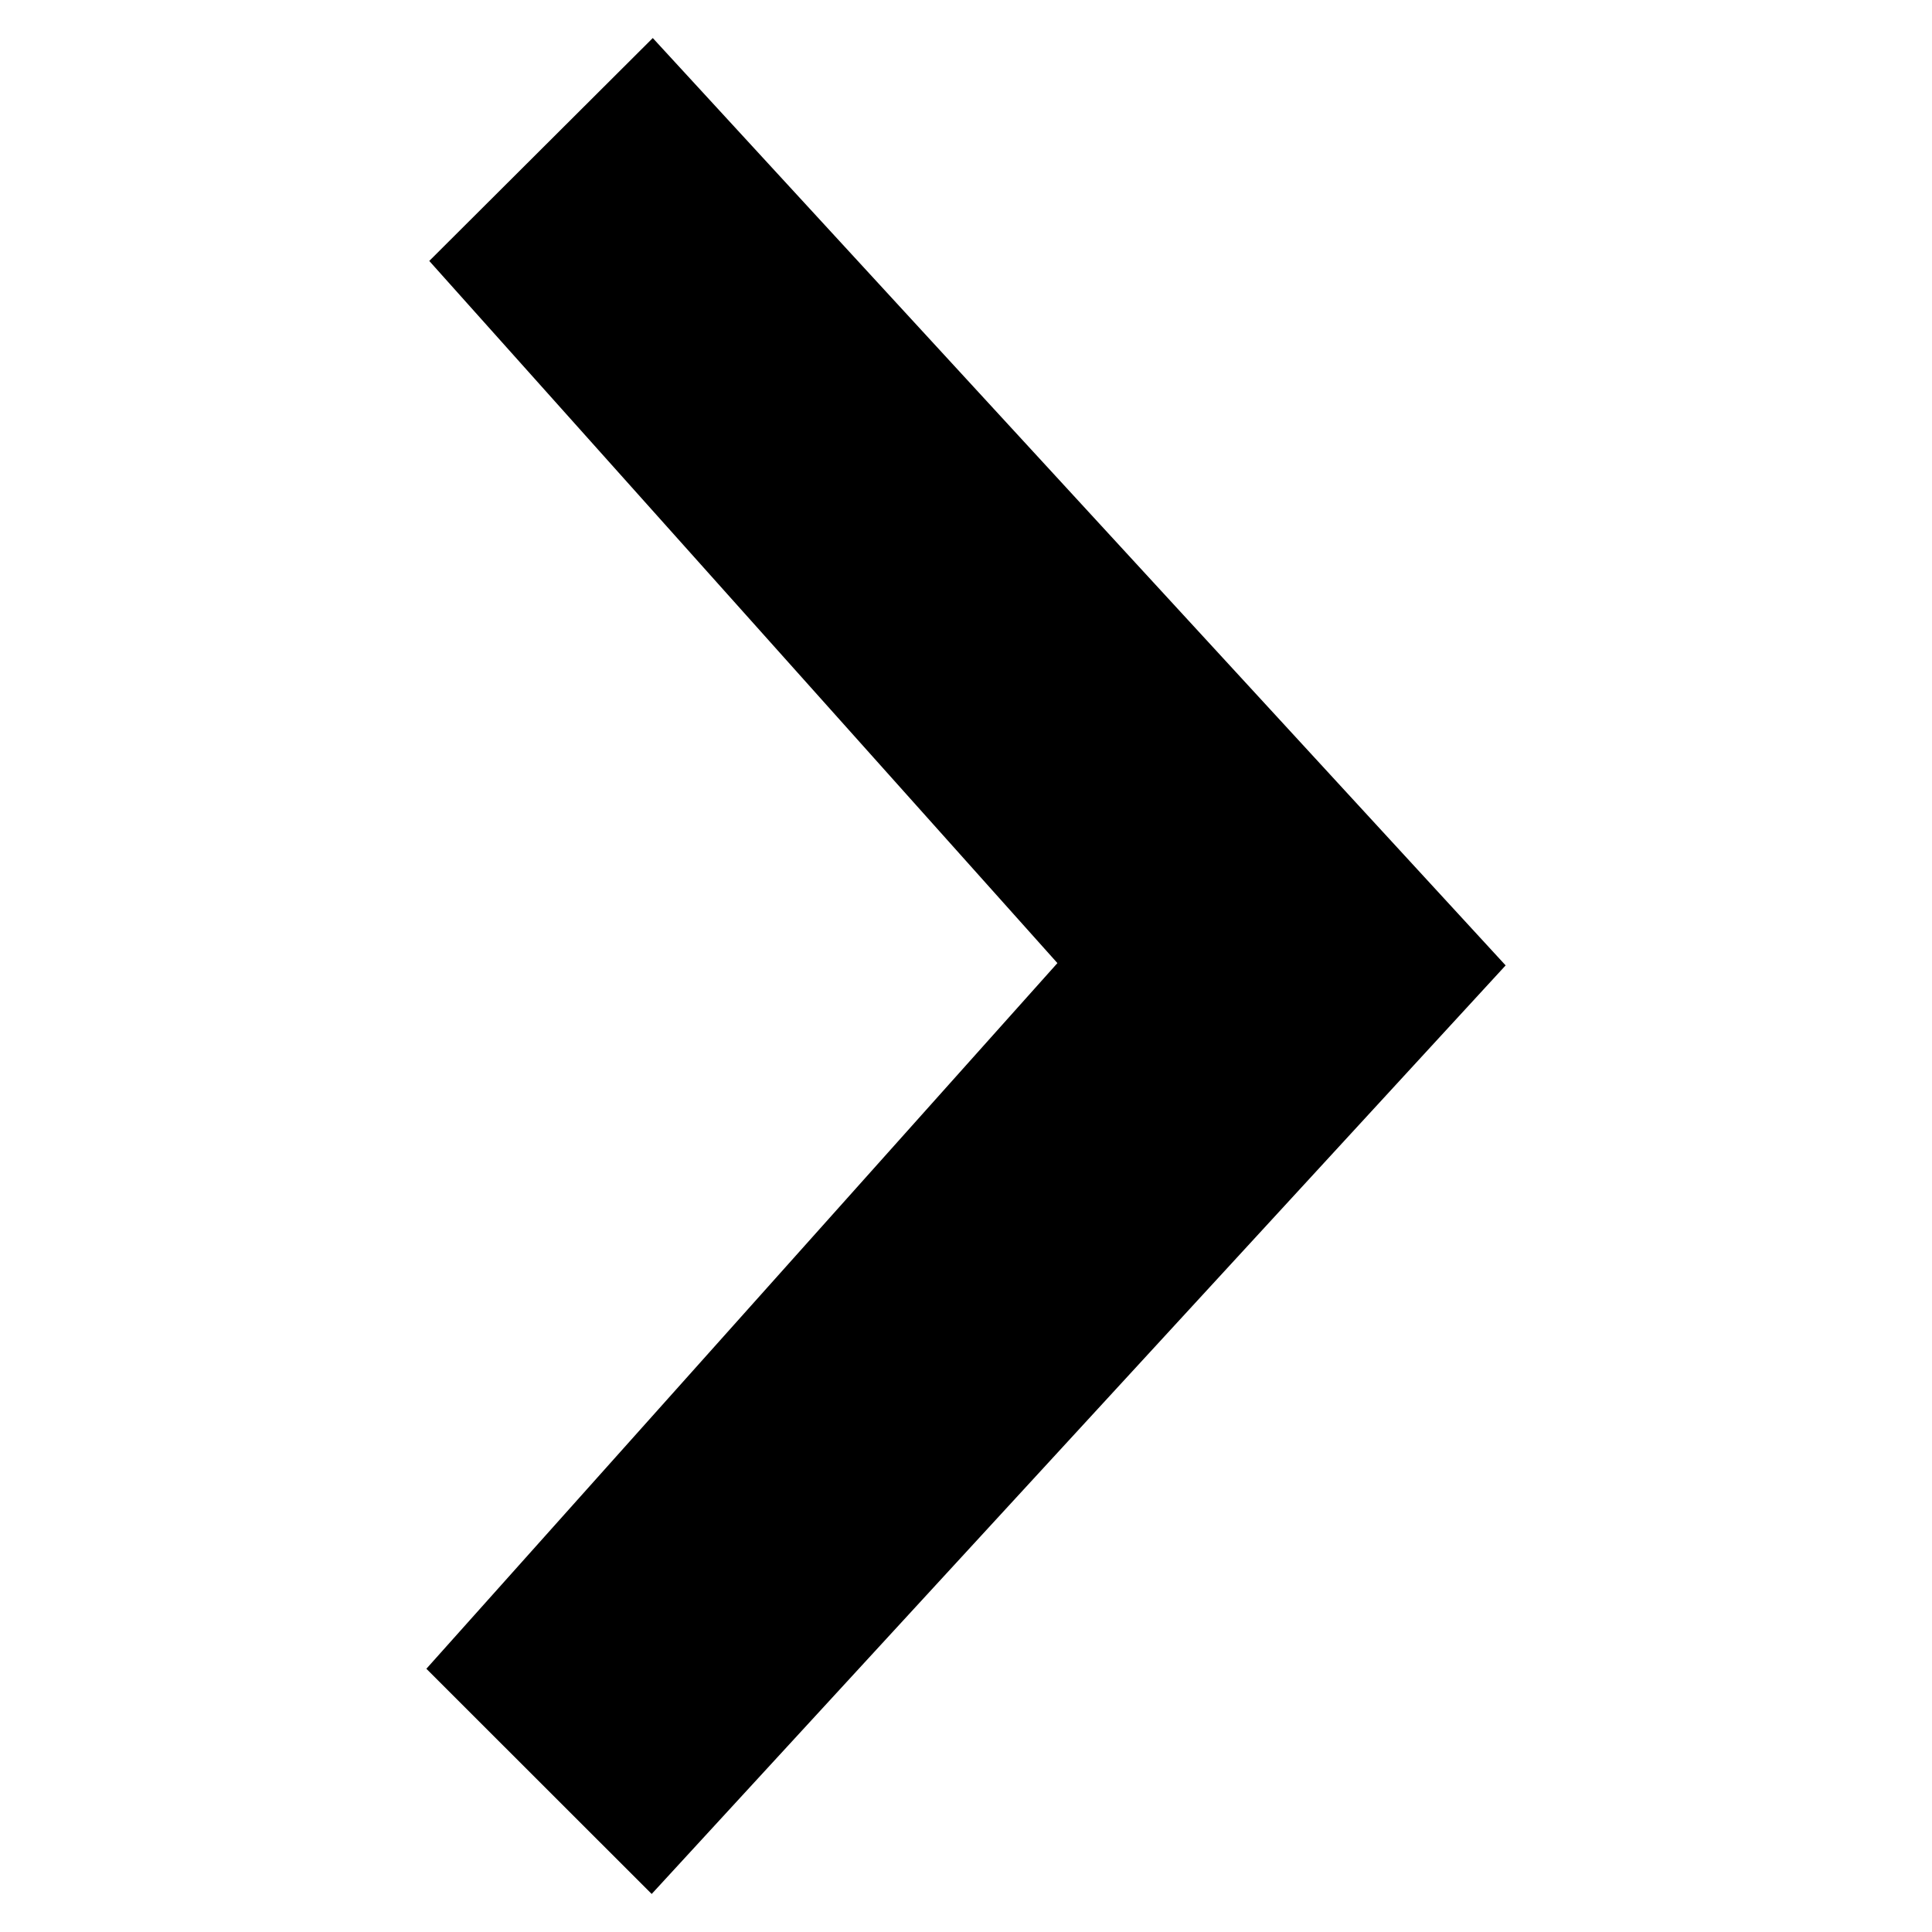 <svg width="100%" height="100%" viewBox="0 0 16 16" version="1.1" xmlns="http://www.w3.org/2000/svg" xmlns:xlink="http://www.w3.org/1999/xlink" xml:space="preserve" style="fill-rule:evenodd;clip-rule:evenodd;stroke-linejoin:round;stroke-miterlimit:1.414;"><path id="Arrow_Thin_Retina_" d="M12.469,7.995l-7.063,-7.68l-1.851,1.846l5.202,5.815l-5.226,5.844l1.866,1.865l7.072,-7.69Z" style="fill:#000;fill-rule:nonzero;"/></svg>